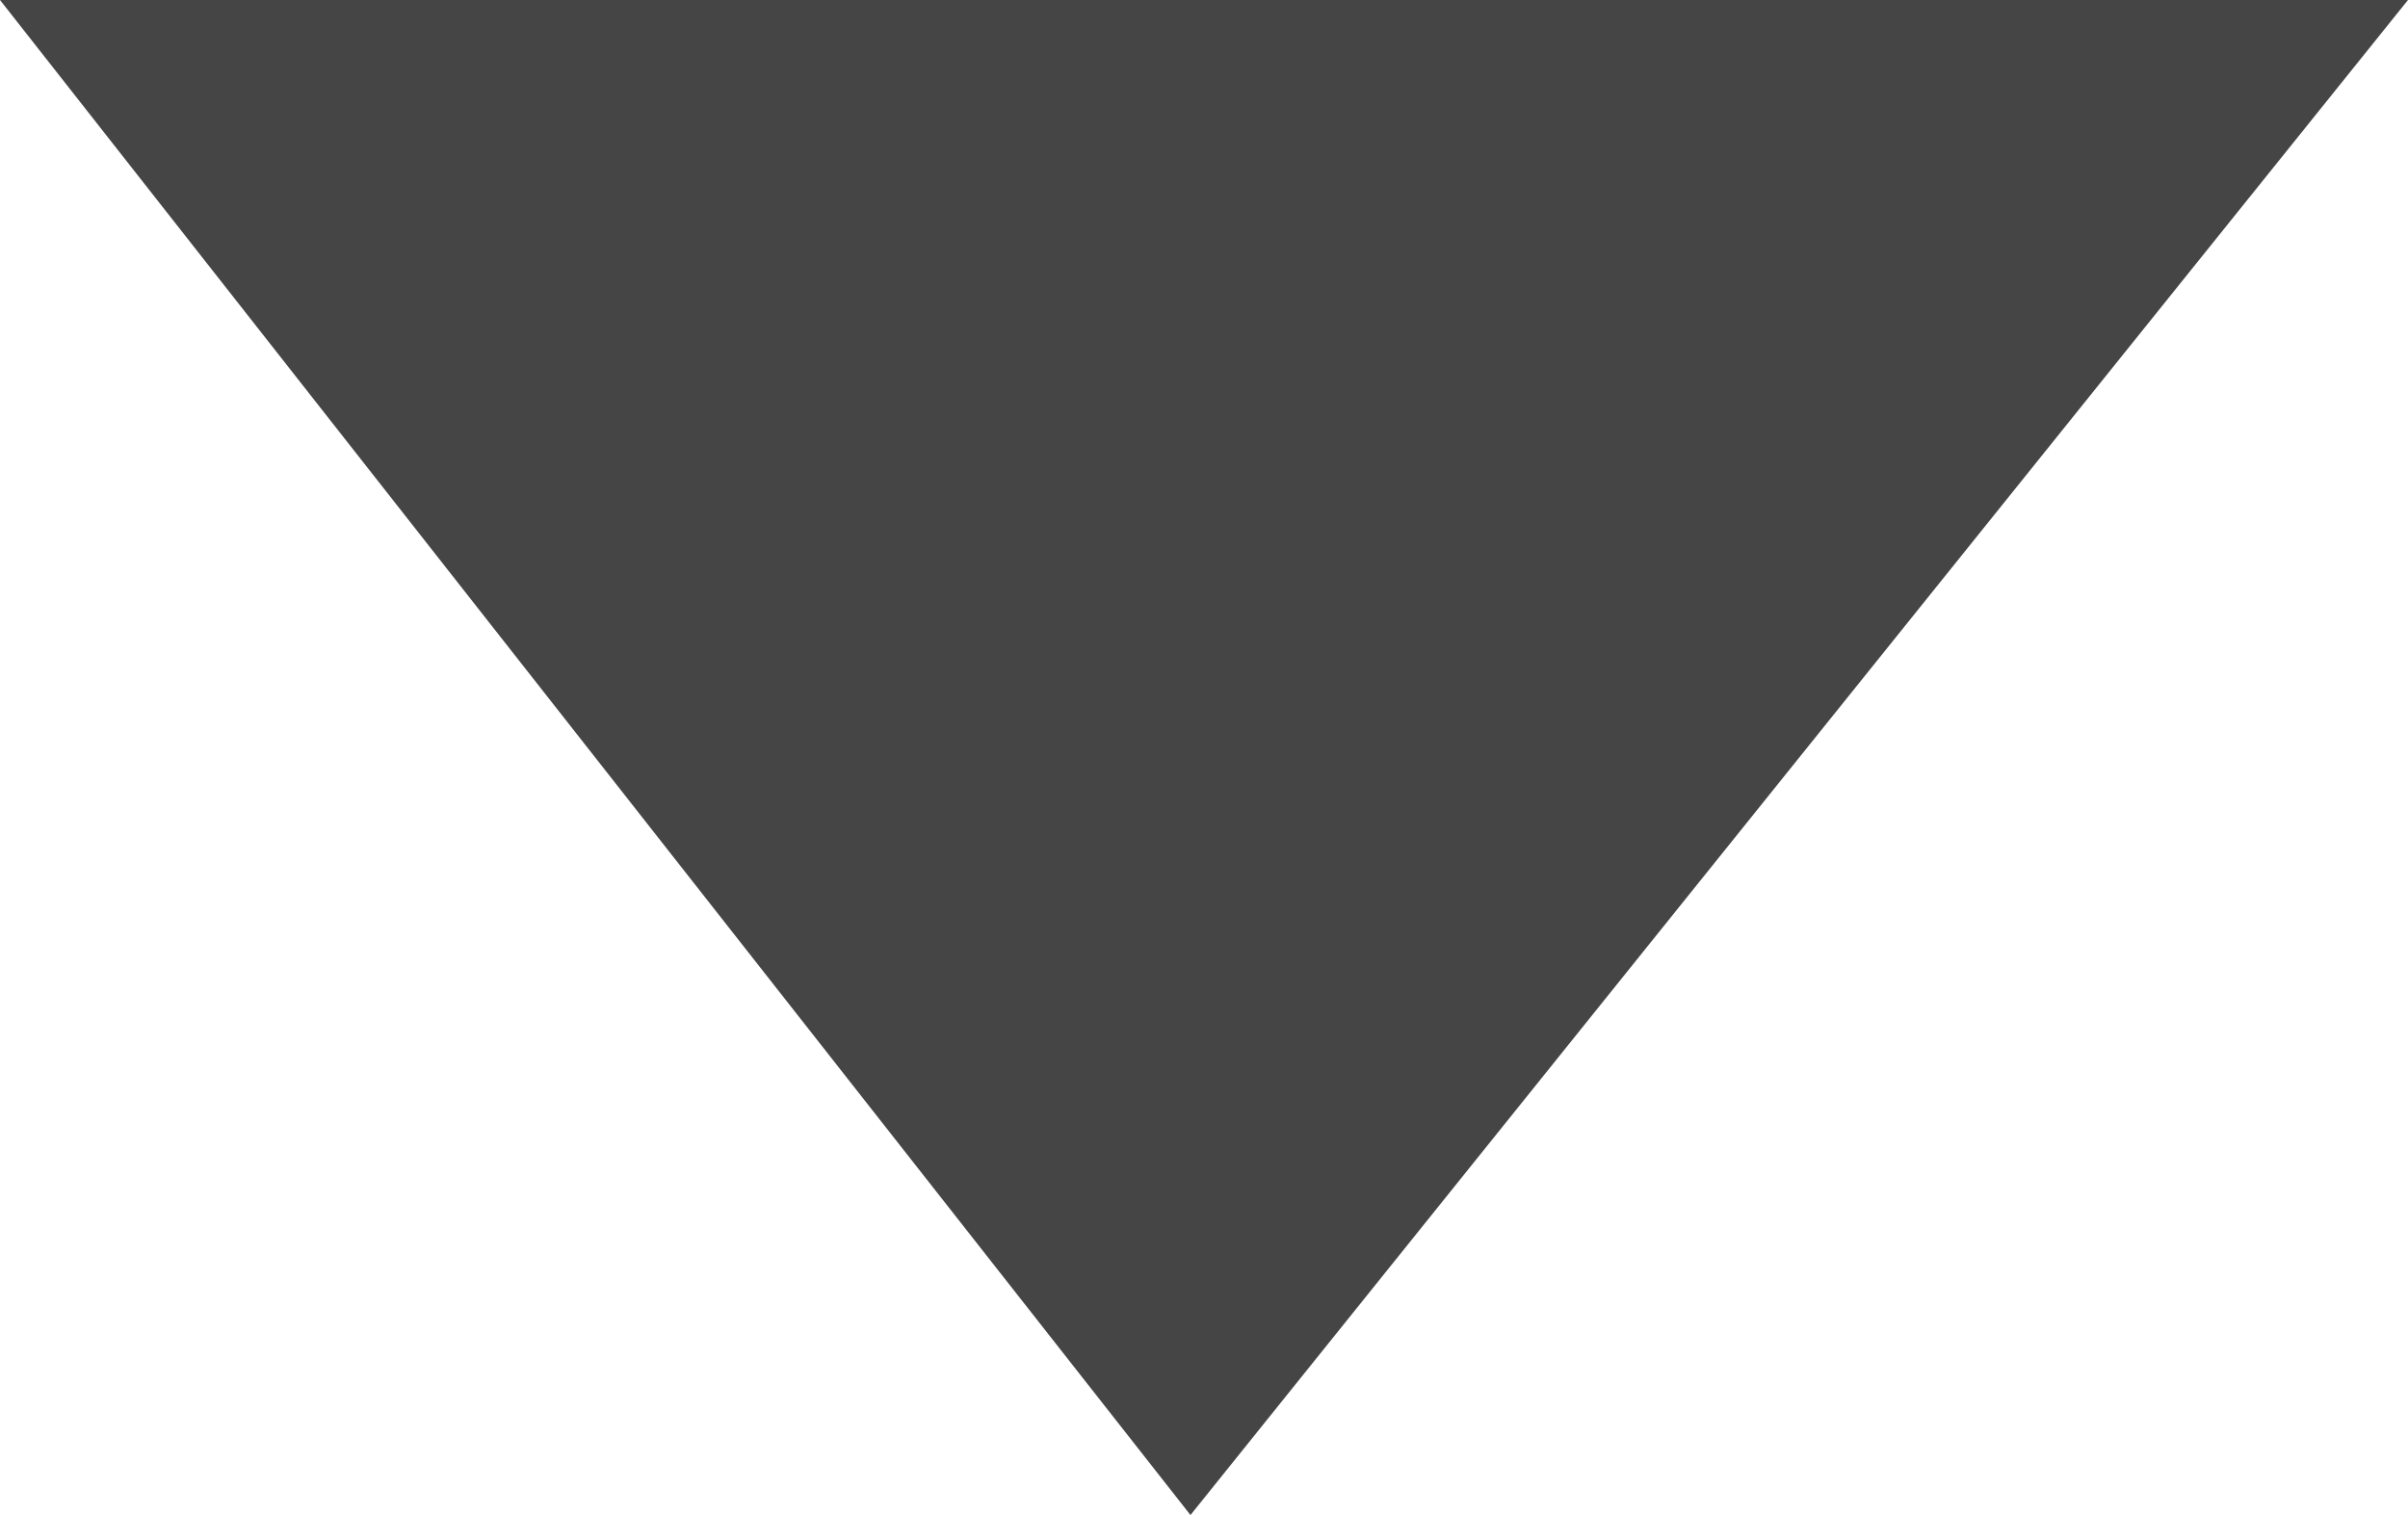 <?xml version="1.0" encoding="utf-8"?>
<!-- Generator: Adobe Illustrator 18.1.1, SVG Export Plug-In . SVG Version: 6.00 Build 0)  -->
<svg version="1.1" id="Слой_1" xmlns="http://www.w3.org/2000/svg" xmlns:xlink="http://www.w3.org/1999/xlink" x="0px" y="0px"
	 viewBox="0 0 8.9 5.6" enable-background="new 0 0 8.9 5.6" xml:space="preserve">
<polyline fill="#454545" points="0,0 4.4,5.6 8.9,0 "/>
</svg>
